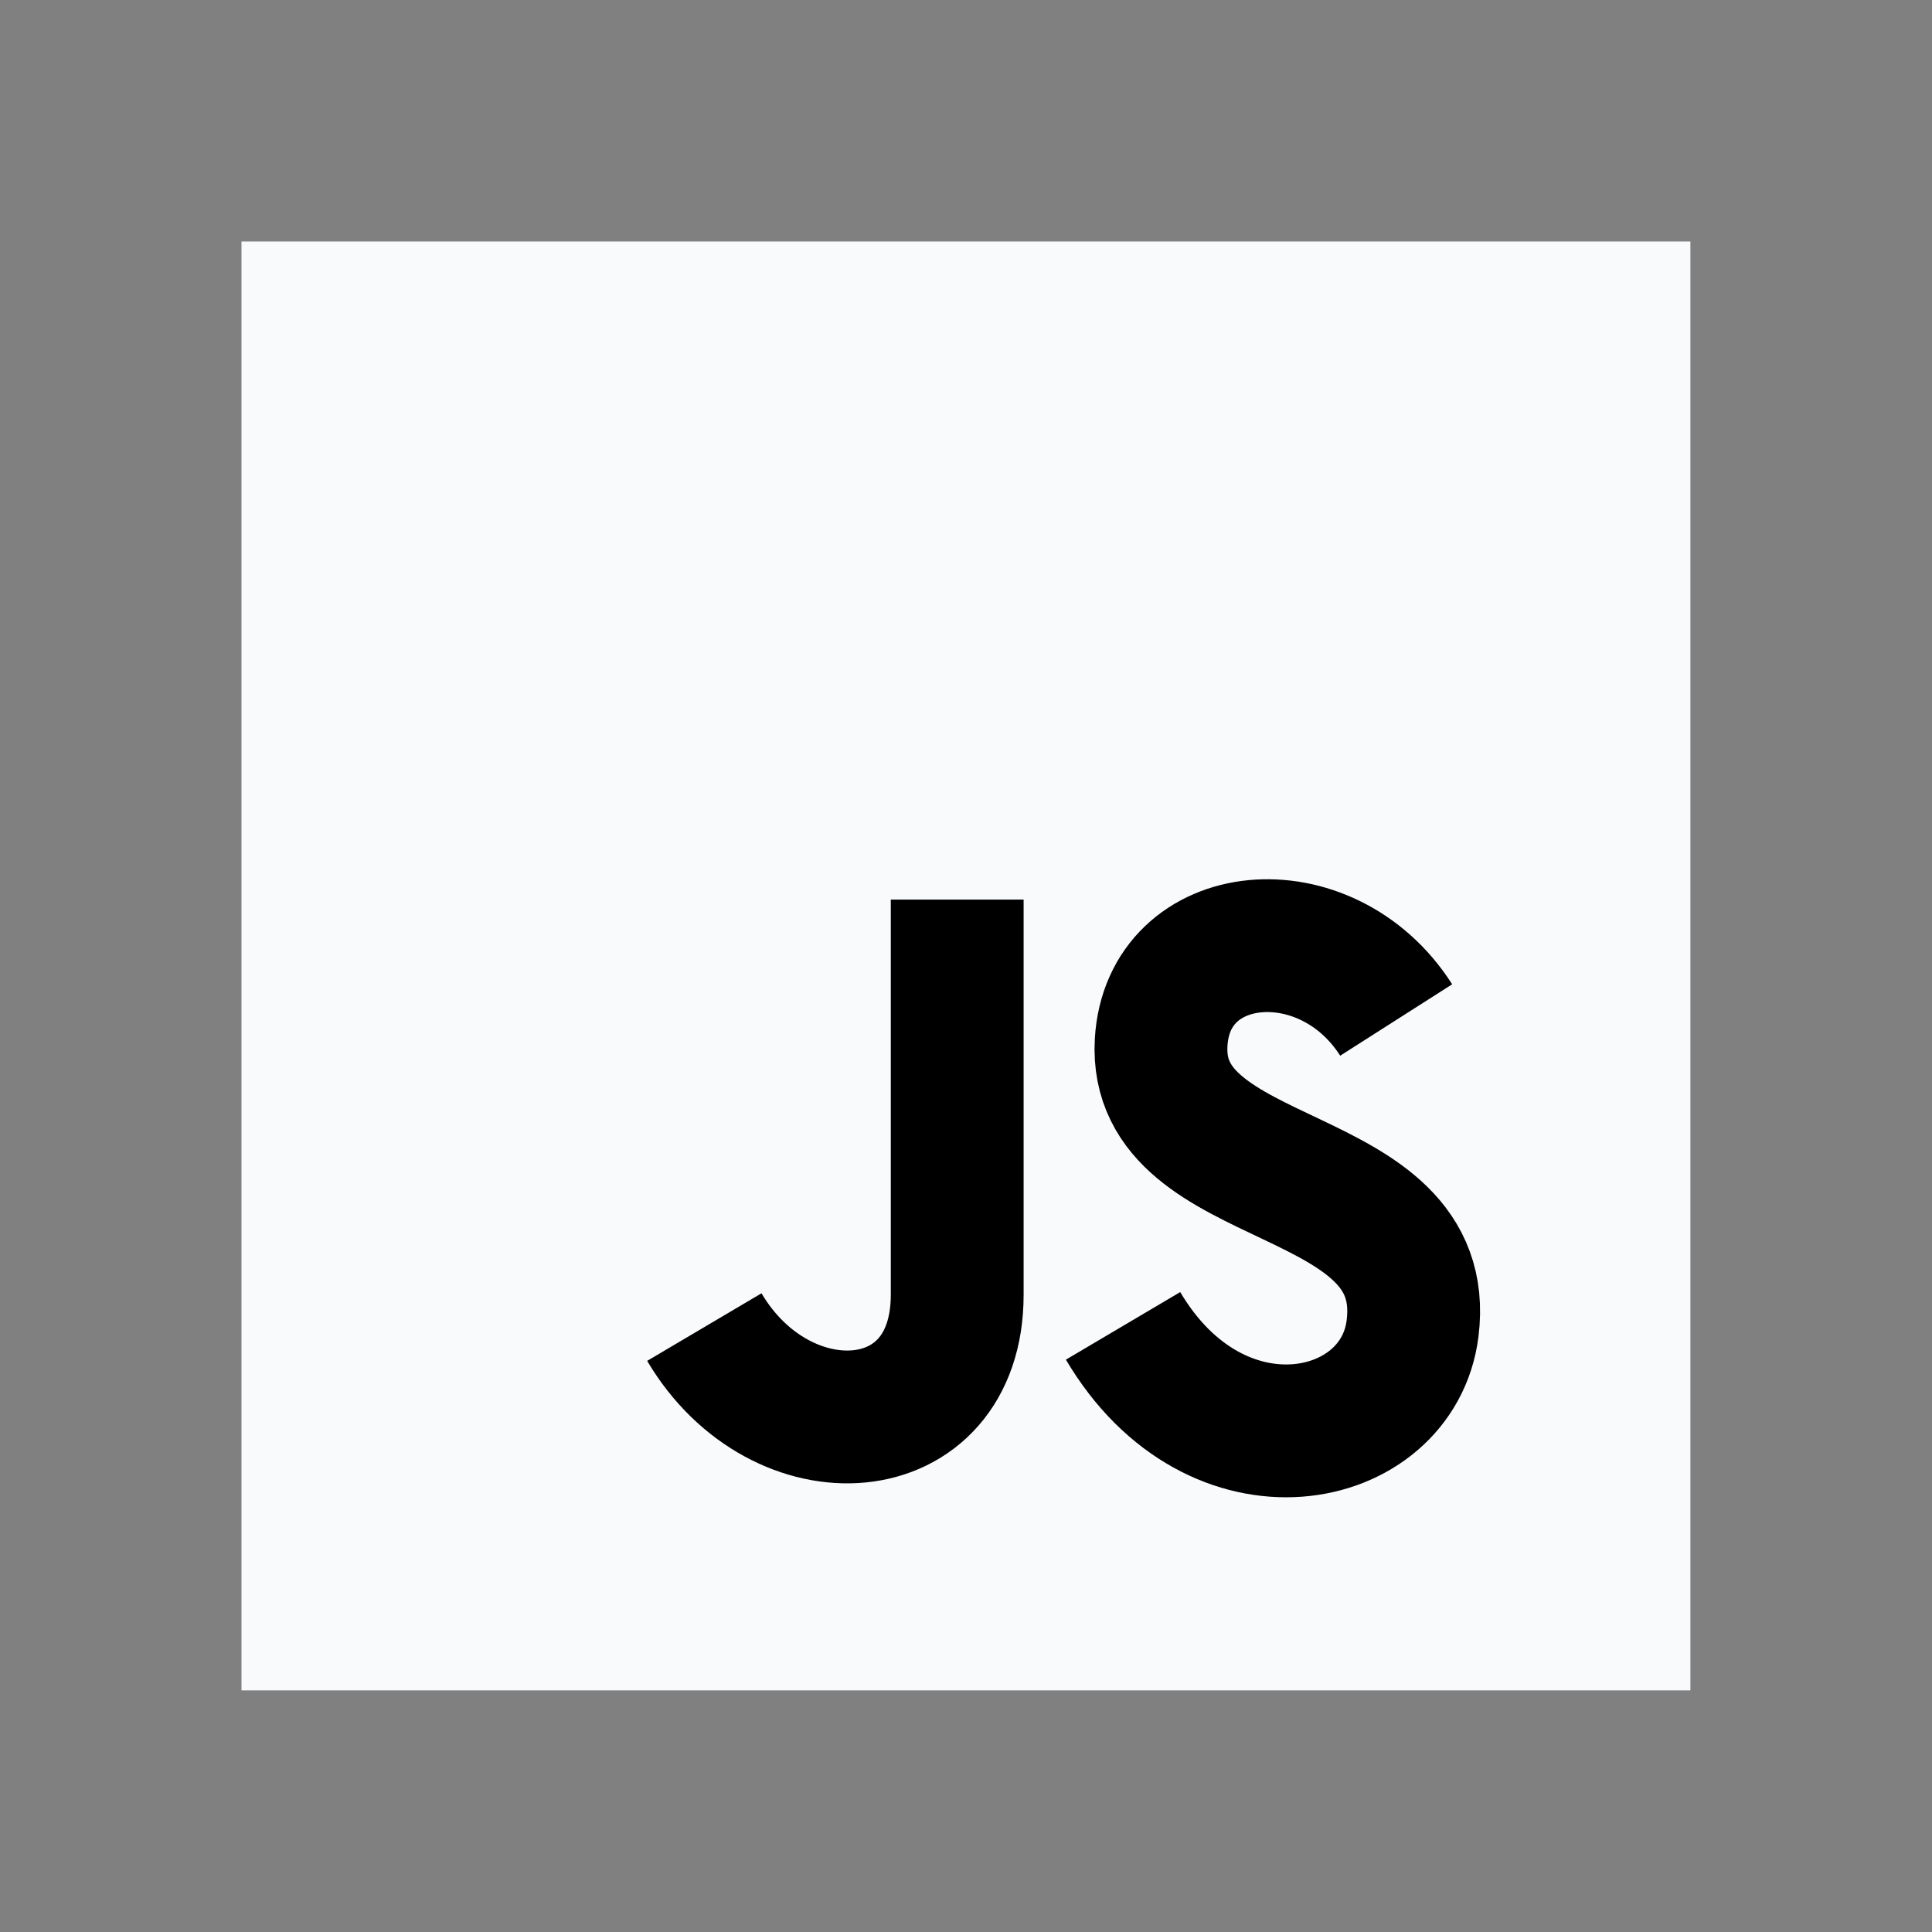 <svg xmlns="http://www.w3.org/2000/svg" xmlns:xlink="http://www.w3.org/1999/xlink" viewBox="0,0,256,256" width="480px" height="480px" fill-rule="nonzero"><rect x="0" y="0" width="256" height="256" fill="#808080" stroke="none"/><g fill="none" fill-rule="nonzero" stroke="none" stroke-width="none" stroke-linecap="butt" stroke-linejoin="miter" stroke-miterlimit="10" stroke-dasharray="" stroke-dashoffset="0" font-family="none" font-weight="none" font-size="none" text-anchor="none" style="mix-blend-mode: normal"><g transform="scale(5.333,5.333)"><path d="M6,42v-36h36v36z" fill="#f8fafc" stroke="none" stroke-width="1"></path><path d="M23.783,22.352v9.819c0,3.764 -4.38,4.022 -6.283,0.802" fill="none" stroke="#000001" stroke-width="3.3"></path><path d="M34.69,25.343c-1.739,-2.727 -5.674,-2.345 -5.84,0.558c-0.214,3.757 6.768,2.938 6.247,7.107c-0.365,2.92 -4.874,3.858 -7.193,-0.065" fill="none" stroke="#000001" stroke-width="3.3"></path></g></g></svg>